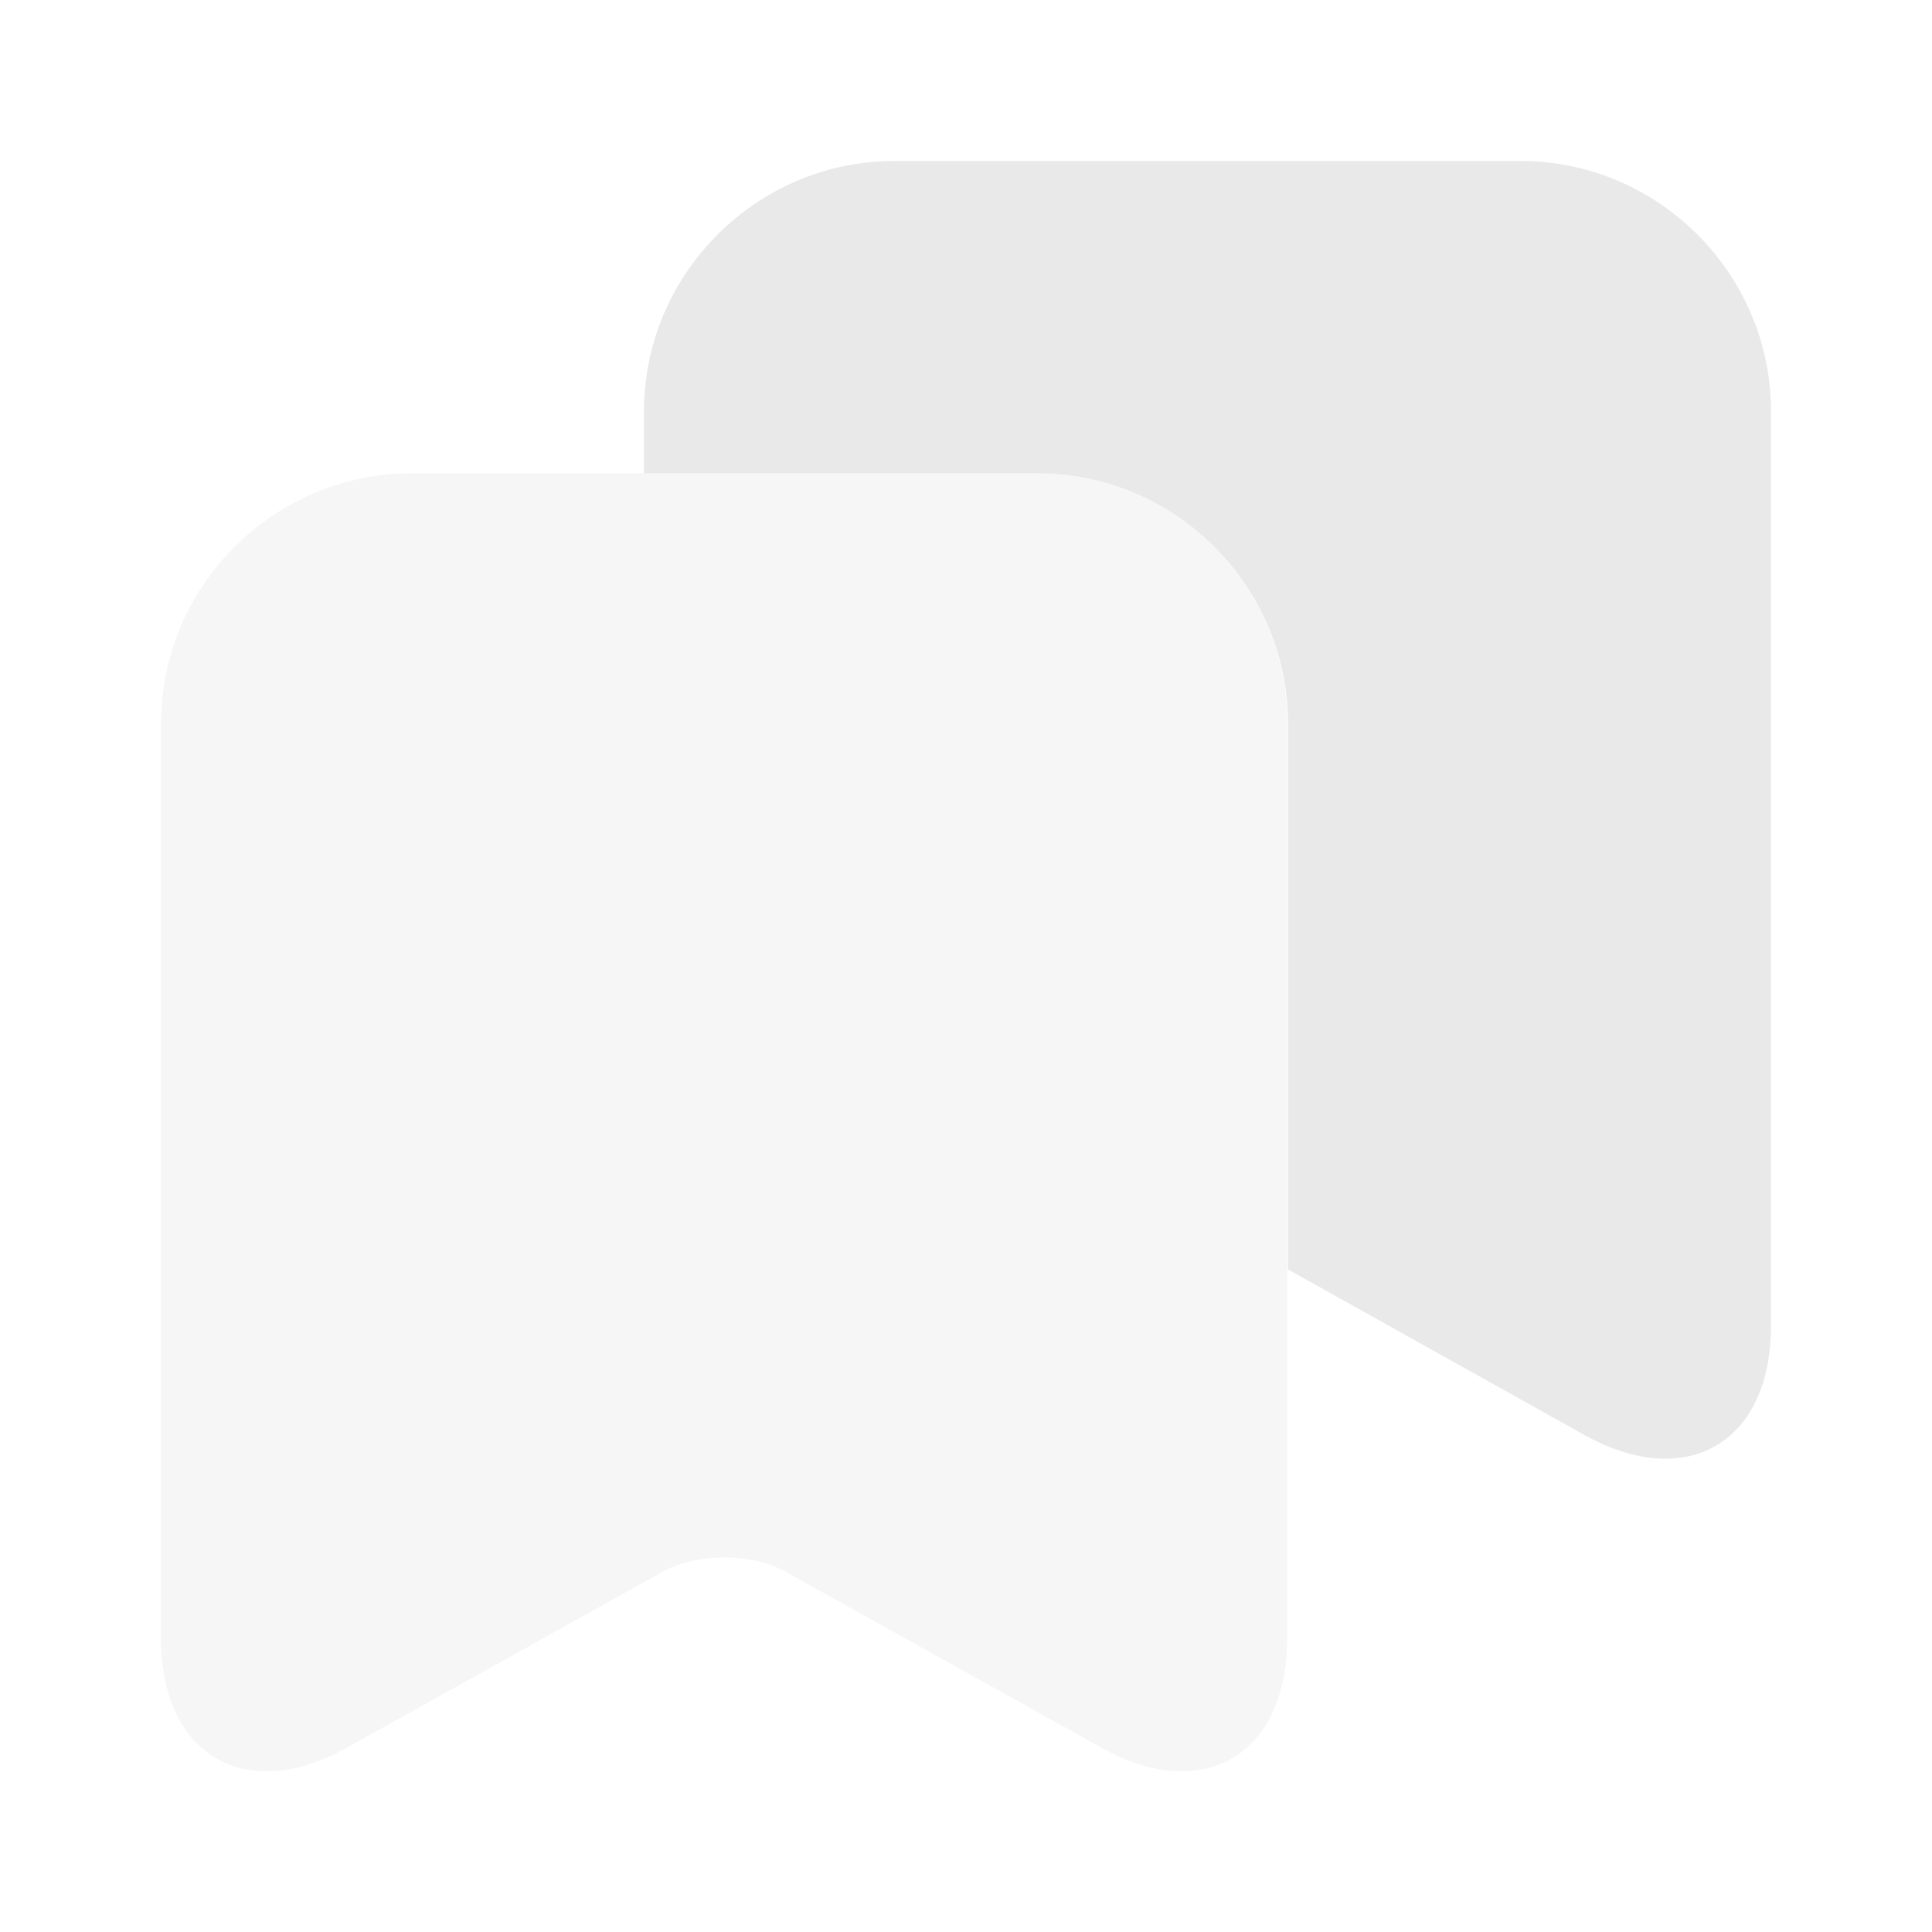 <svg width="20" height="20" viewBox="0 0 30 30" fill="none" xmlns="http://www.w3.org/2000/svg">
<path opacity="0.4" d="M16.113 7.35H6.387C4.25 7.35 2.5 9.1 2.5 11.237V25.437C2.5 27.25 3.8 28.025 5.388 27.137L10.3 24.4C10.825 24.112 11.675 24.112 12.188 24.4L17.1 27.137C18.688 28.025 19.988 27.25 19.988 25.437V11.237C20 9.1 18.25 7.35 16.113 7.35Z" fill="#E9E9E9"/>
<path d="M27.5 6.387V20.587C27.5 22.4 26.2 23.163 24.613 22.288L20 19.712V11.238C20 9.1 18.25 7.35 16.113 7.35H10V6.387C10 4.25 11.75 2.5 13.887 2.5H23.613C25.75 2.5 27.5 4.25 27.5 6.387Z" fill="#E9E9E9"/>
</svg>

